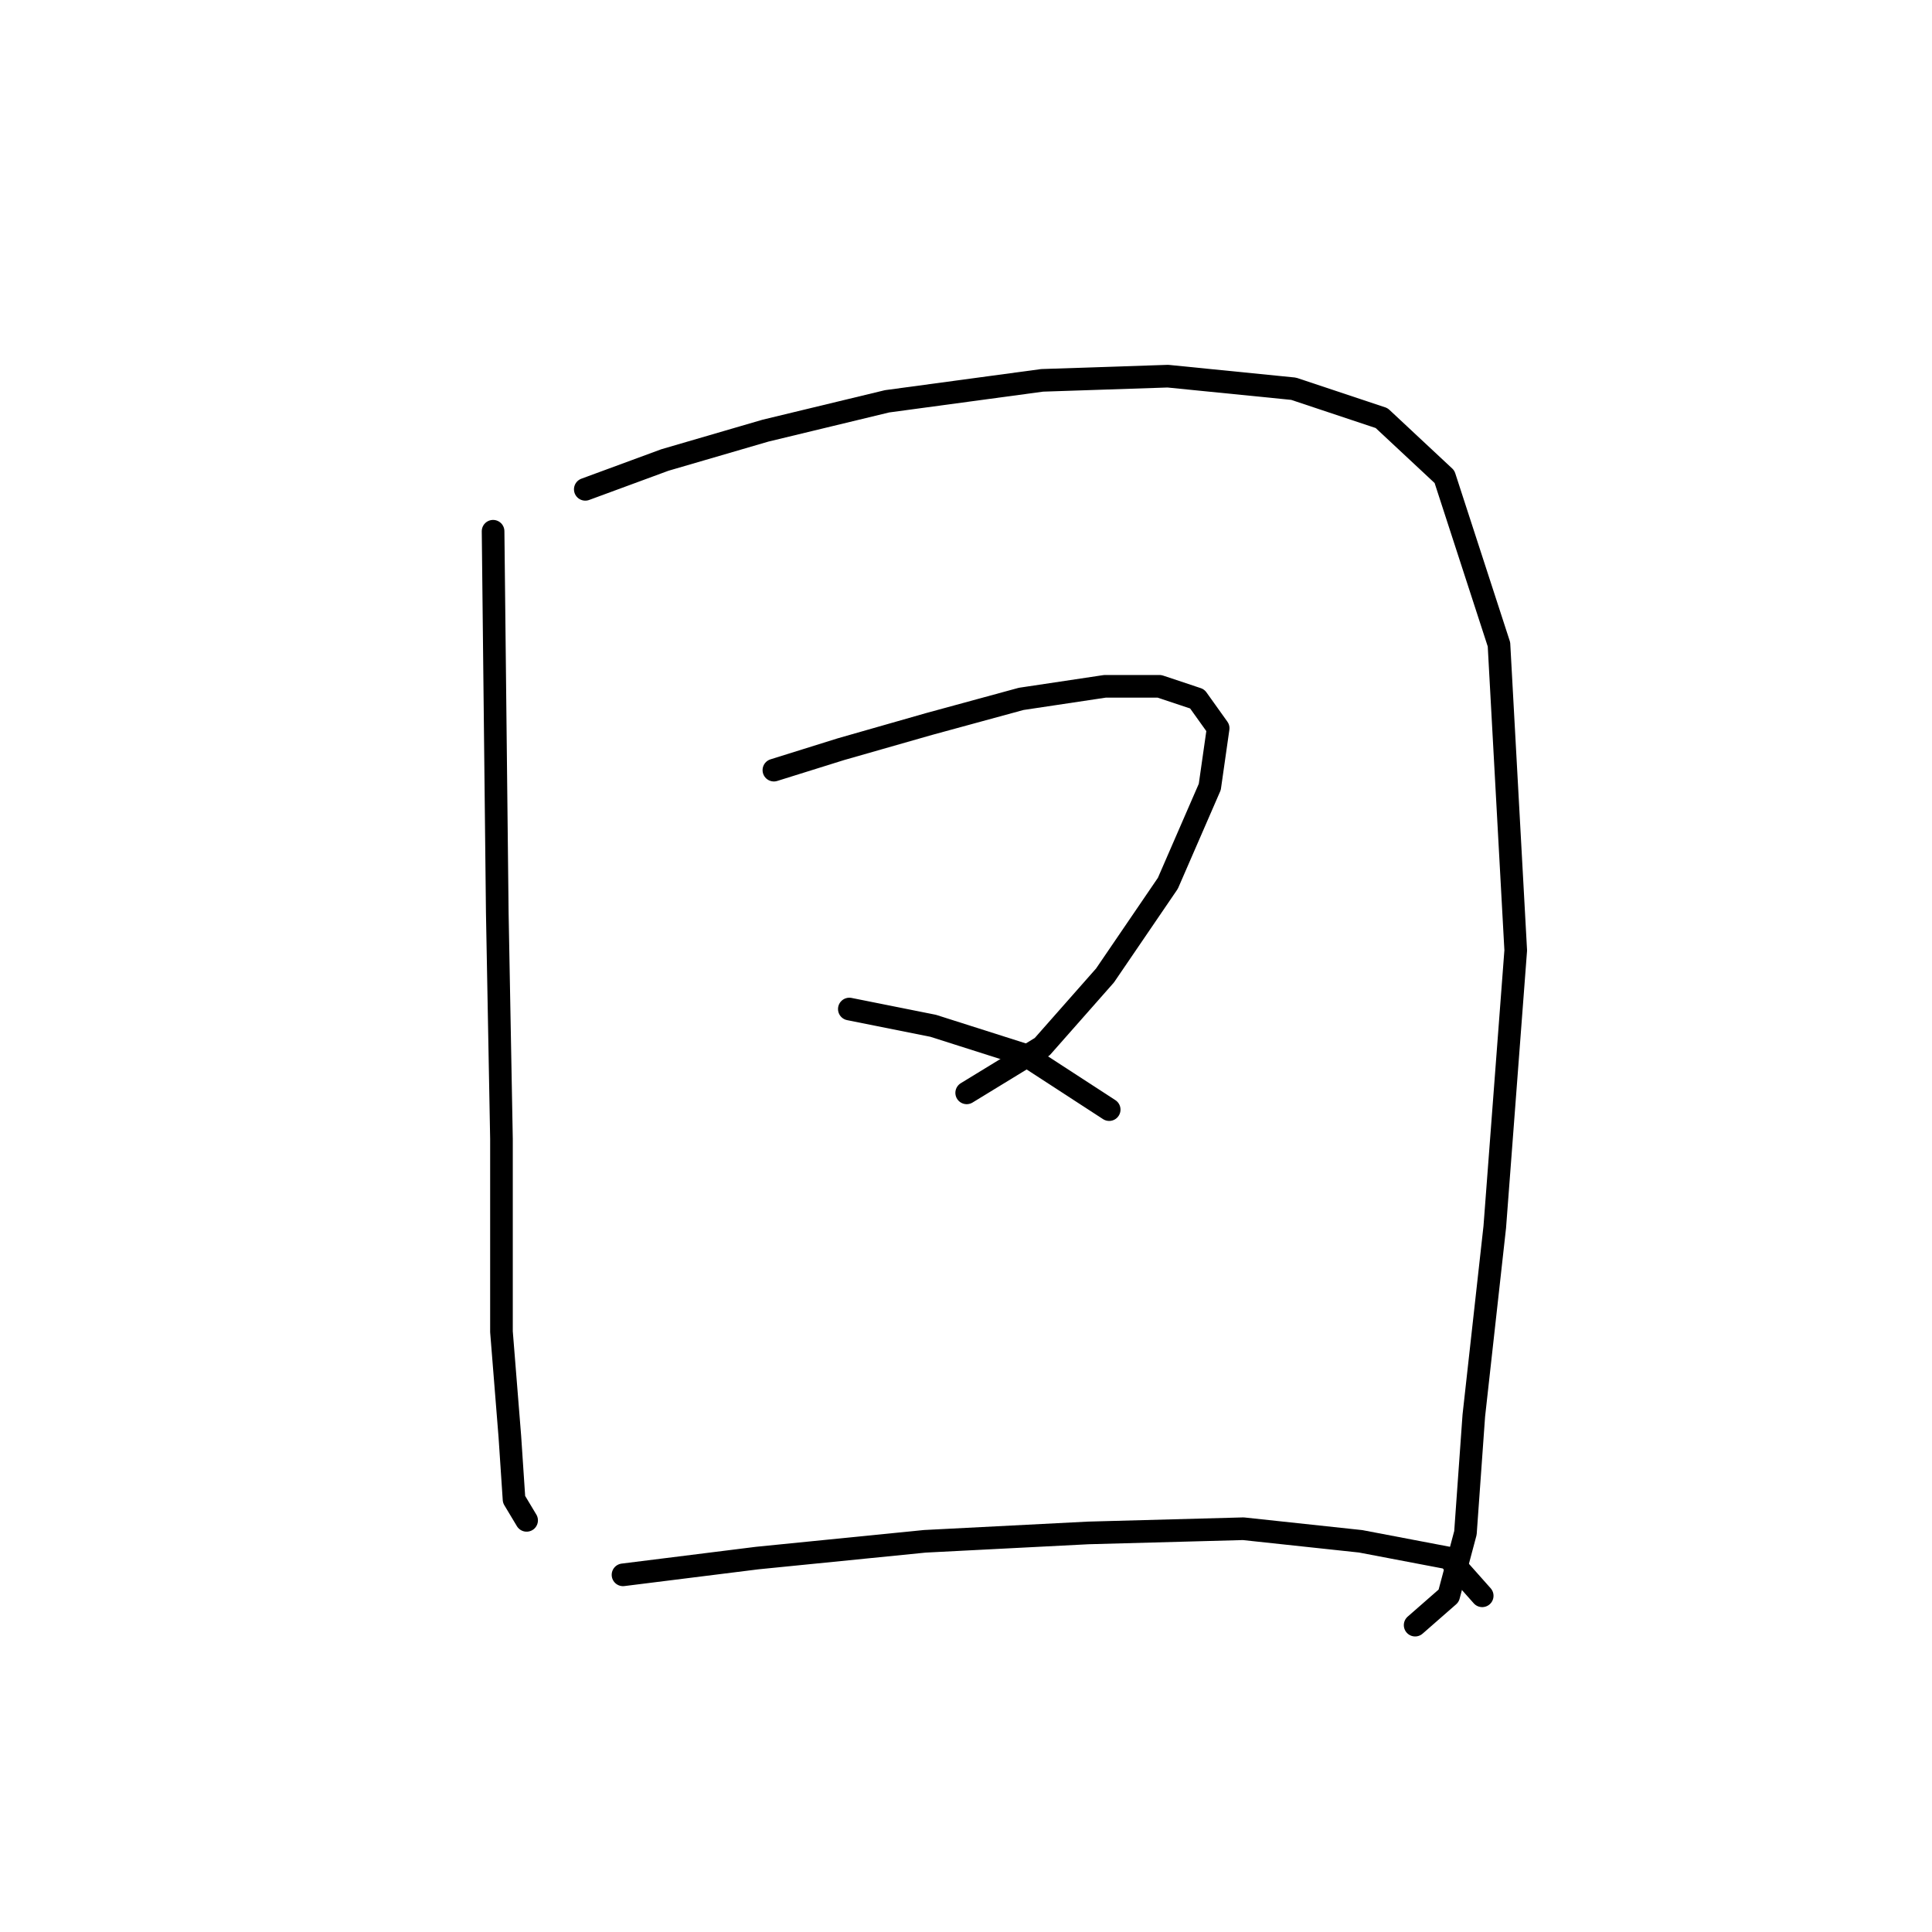 <?xml version="1.0" standalone="no"?>
    <svg width="256" height="256" xmlns="http://www.w3.org/2000/svg" version="1.1">
    <polyline stroke="black" stroke-width="3" stroke-linecap="round" fill="transparent" stroke-linejoin="round" points="65.336 70.392 65.892 120.929 66.447 150.918 66.447 176.464 67.558 190.348 68.113 198.678 69.779 201.455 69.779 201.455 " />
        <polyline stroke="black" stroke-width="3" stroke-linecap="round" fill="transparent" stroke-linejoin="round" points="77.554 64.838 88.106 60.951 101.434 57.063 117.539 53.176 138.087 50.399 154.748 49.844 171.409 51.51 183.071 55.397 191.401 63.172 198.621 85.386 200.842 125.927 198.065 162.58 195.289 187.571 194.178 203.121 191.957 211.451 187.514 215.339 187.514 215.339 " />
        <polyline stroke="black" stroke-width="3" stroke-linecap="round" fill="transparent" stroke-linejoin="round" points="102.545 102.047 111.431 99.27 123.093 95.938 135.311 92.606 146.418 90.94 153.637 90.94 158.635 92.606 161.412 96.493 160.302 104.268 154.748 117.041 146.418 129.259 138.087 138.7 128.091 144.809 128.091 144.809 " />
        <polyline stroke="black" stroke-width="3" stroke-linecap="round" fill="transparent" stroke-linejoin="round" points="112.541 133.702 123.648 135.923 135.866 139.811 146.973 147.03 146.973 147.03 " />
        <polyline stroke="black" stroke-width="3" stroke-linecap="round" fill="transparent" stroke-linejoin="round" points="82.552 208.674 100.323 206.453 122.538 204.232 144.196 203.121 164.744 202.565 180.294 204.232 191.957 206.453 196.399 211.451 196.399 211.451 " />
        </svg>